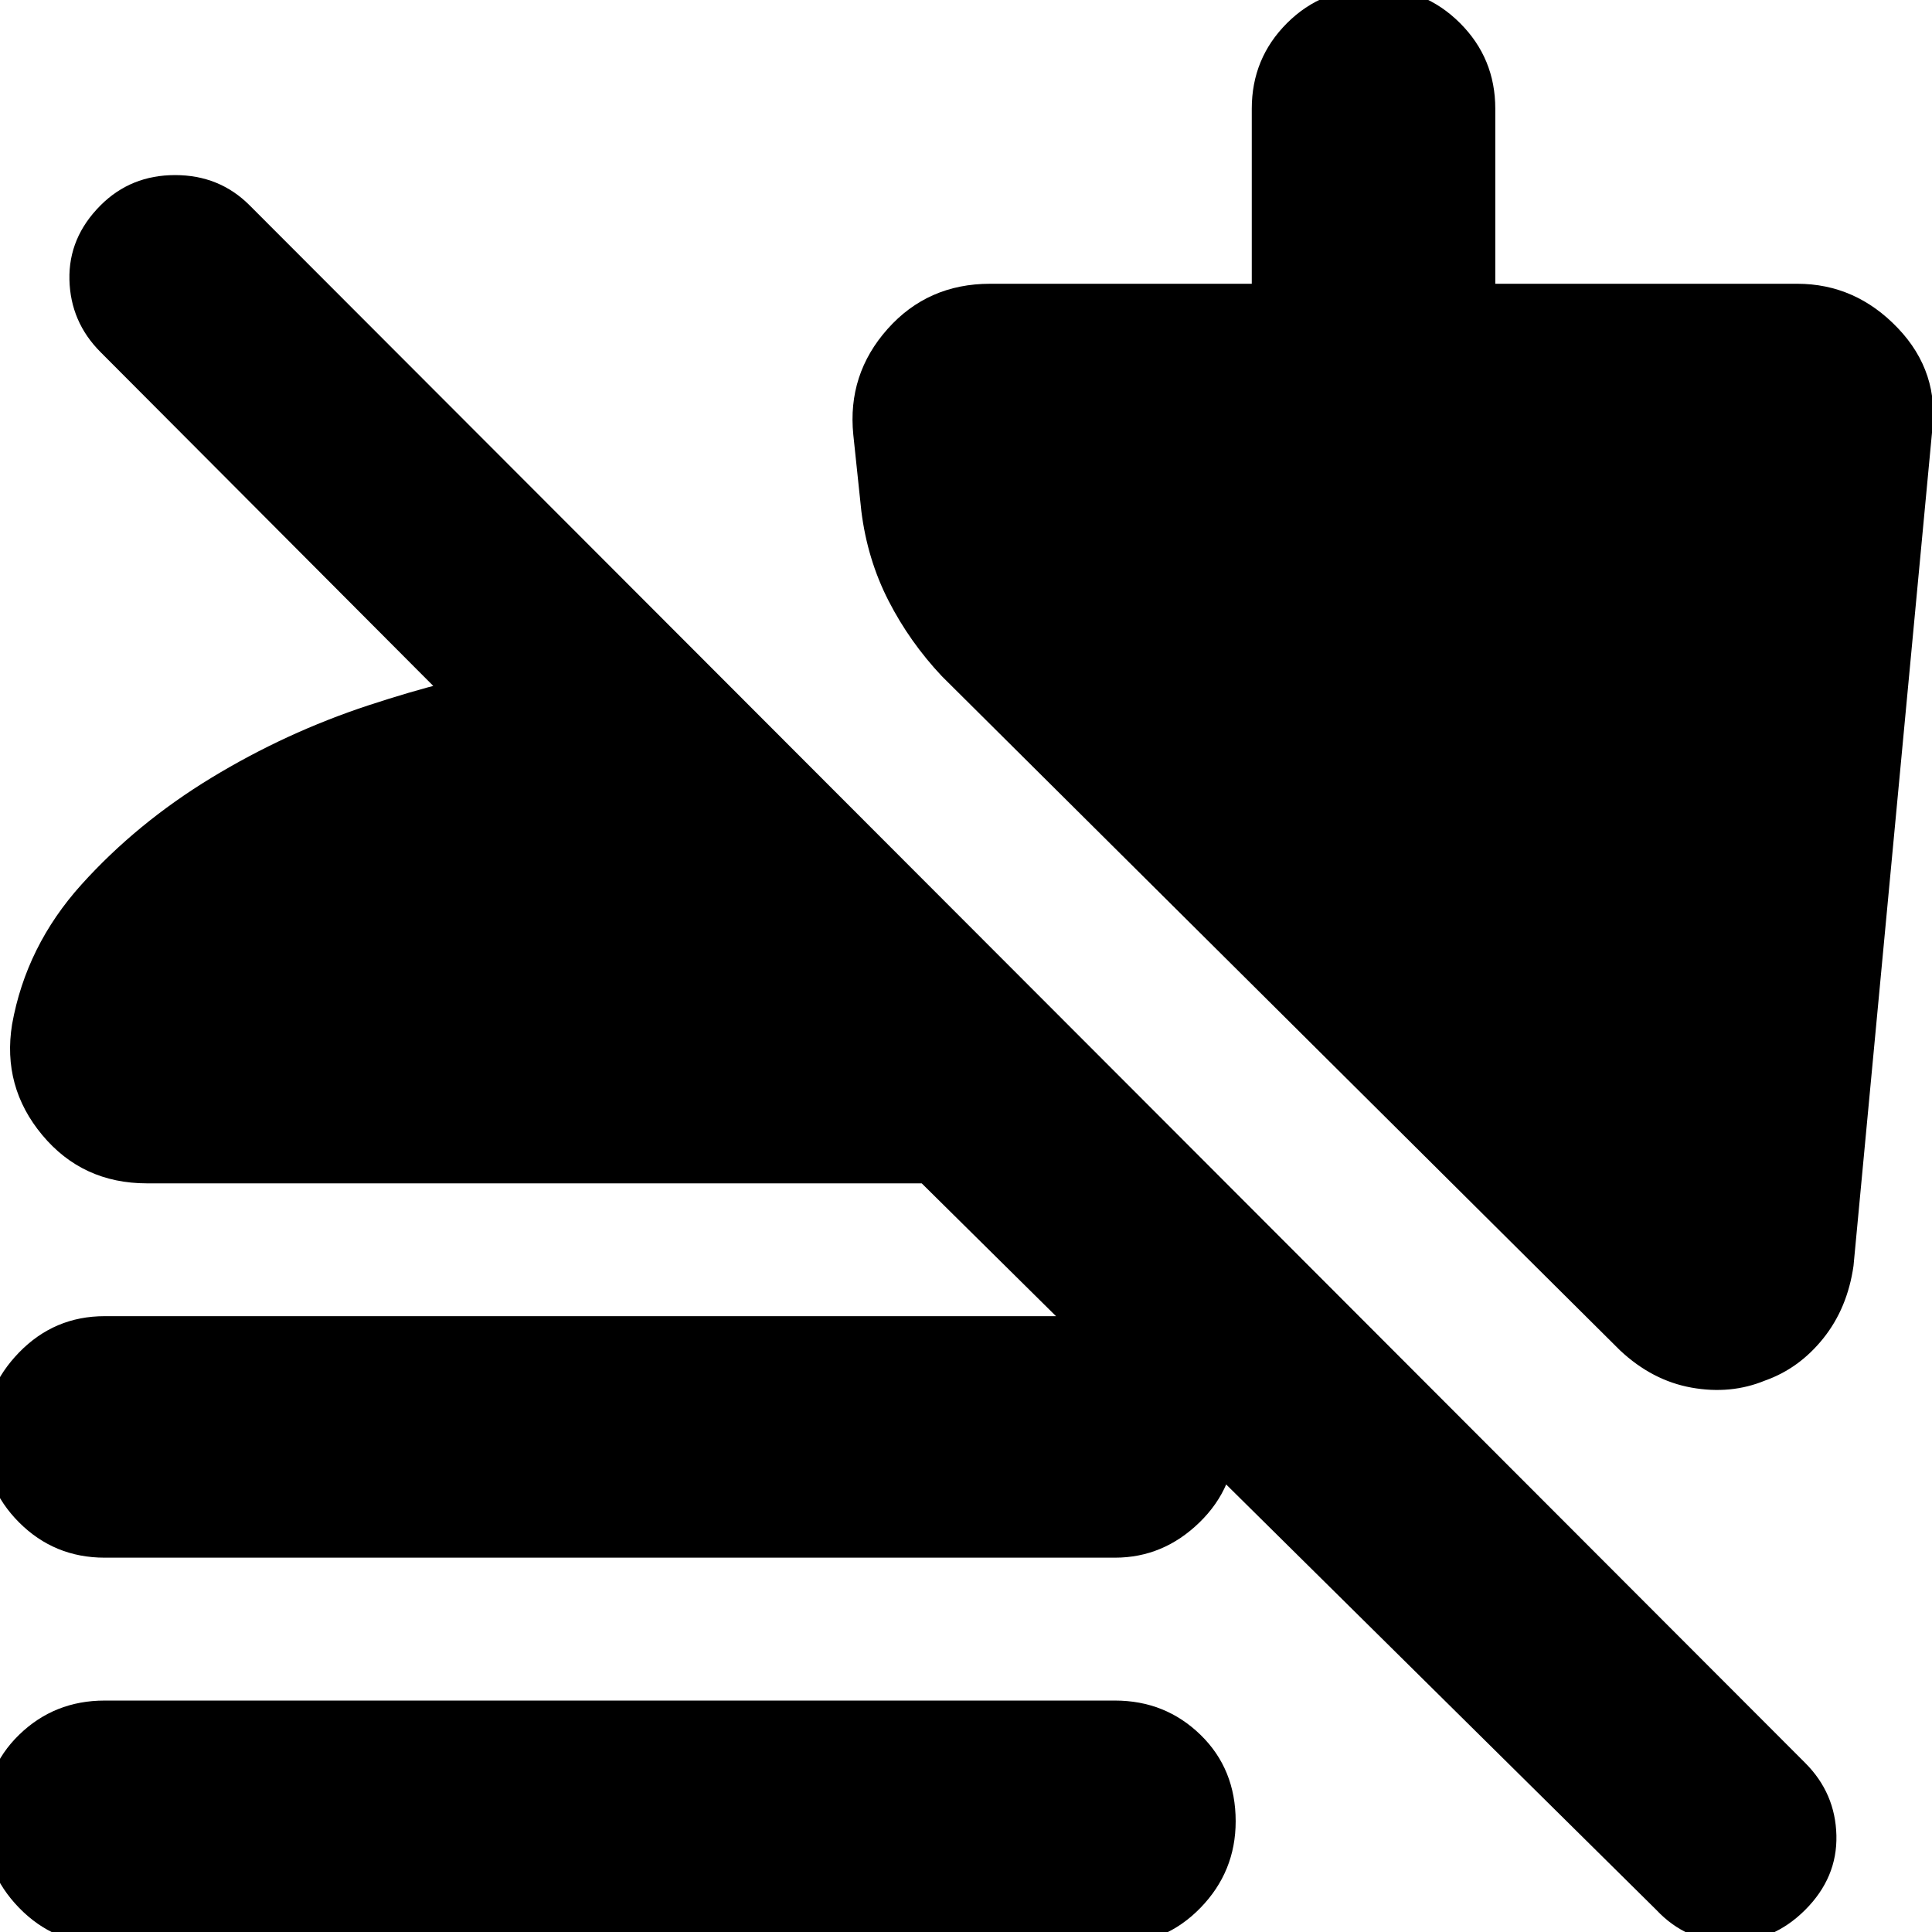 <svg xmlns="http://www.w3.org/2000/svg" height="24" viewBox="0 -960 960 960" width="24"><path d="M823-11 458-372H73q-32 0-52-24T6-451q7-39 34.5-69.5t64.5-53q37-22.5 78-36t73-18.5q25-3 49.5-2.5T354-627v147L50-785q-15-15-15.5-36T50-858q15-15 37-15t37 15L897-84q15 15 15.5 36T897-11Q881 5 859.5 5T823-11ZM52-186q-25 0-42.5-17.5T-8-246q0-24 17.5-42T52-306h502q24 0 42 18t18 42q0 25-18 42.5T554-186H52ZM52 6Q27 6 9.5-12T-8-55q0-26 17.5-43T52-115h502q25 0 42.5 17T614-55q0 25-17.5 43T554 6H52Zm825-280q-17 7-36.5 3.5T805-289L468-624q-16-17-26.5-37.5T428-706l-4-38q-3-30 17-52.5t51-22.5h130v-87q0-25 17.5-42.5T683-966q25 0 42.5 17.5T743-906v87h150q29 0 50 22t17 52l-39 414q-3 21-15 36t-29 21Z"/></svg>